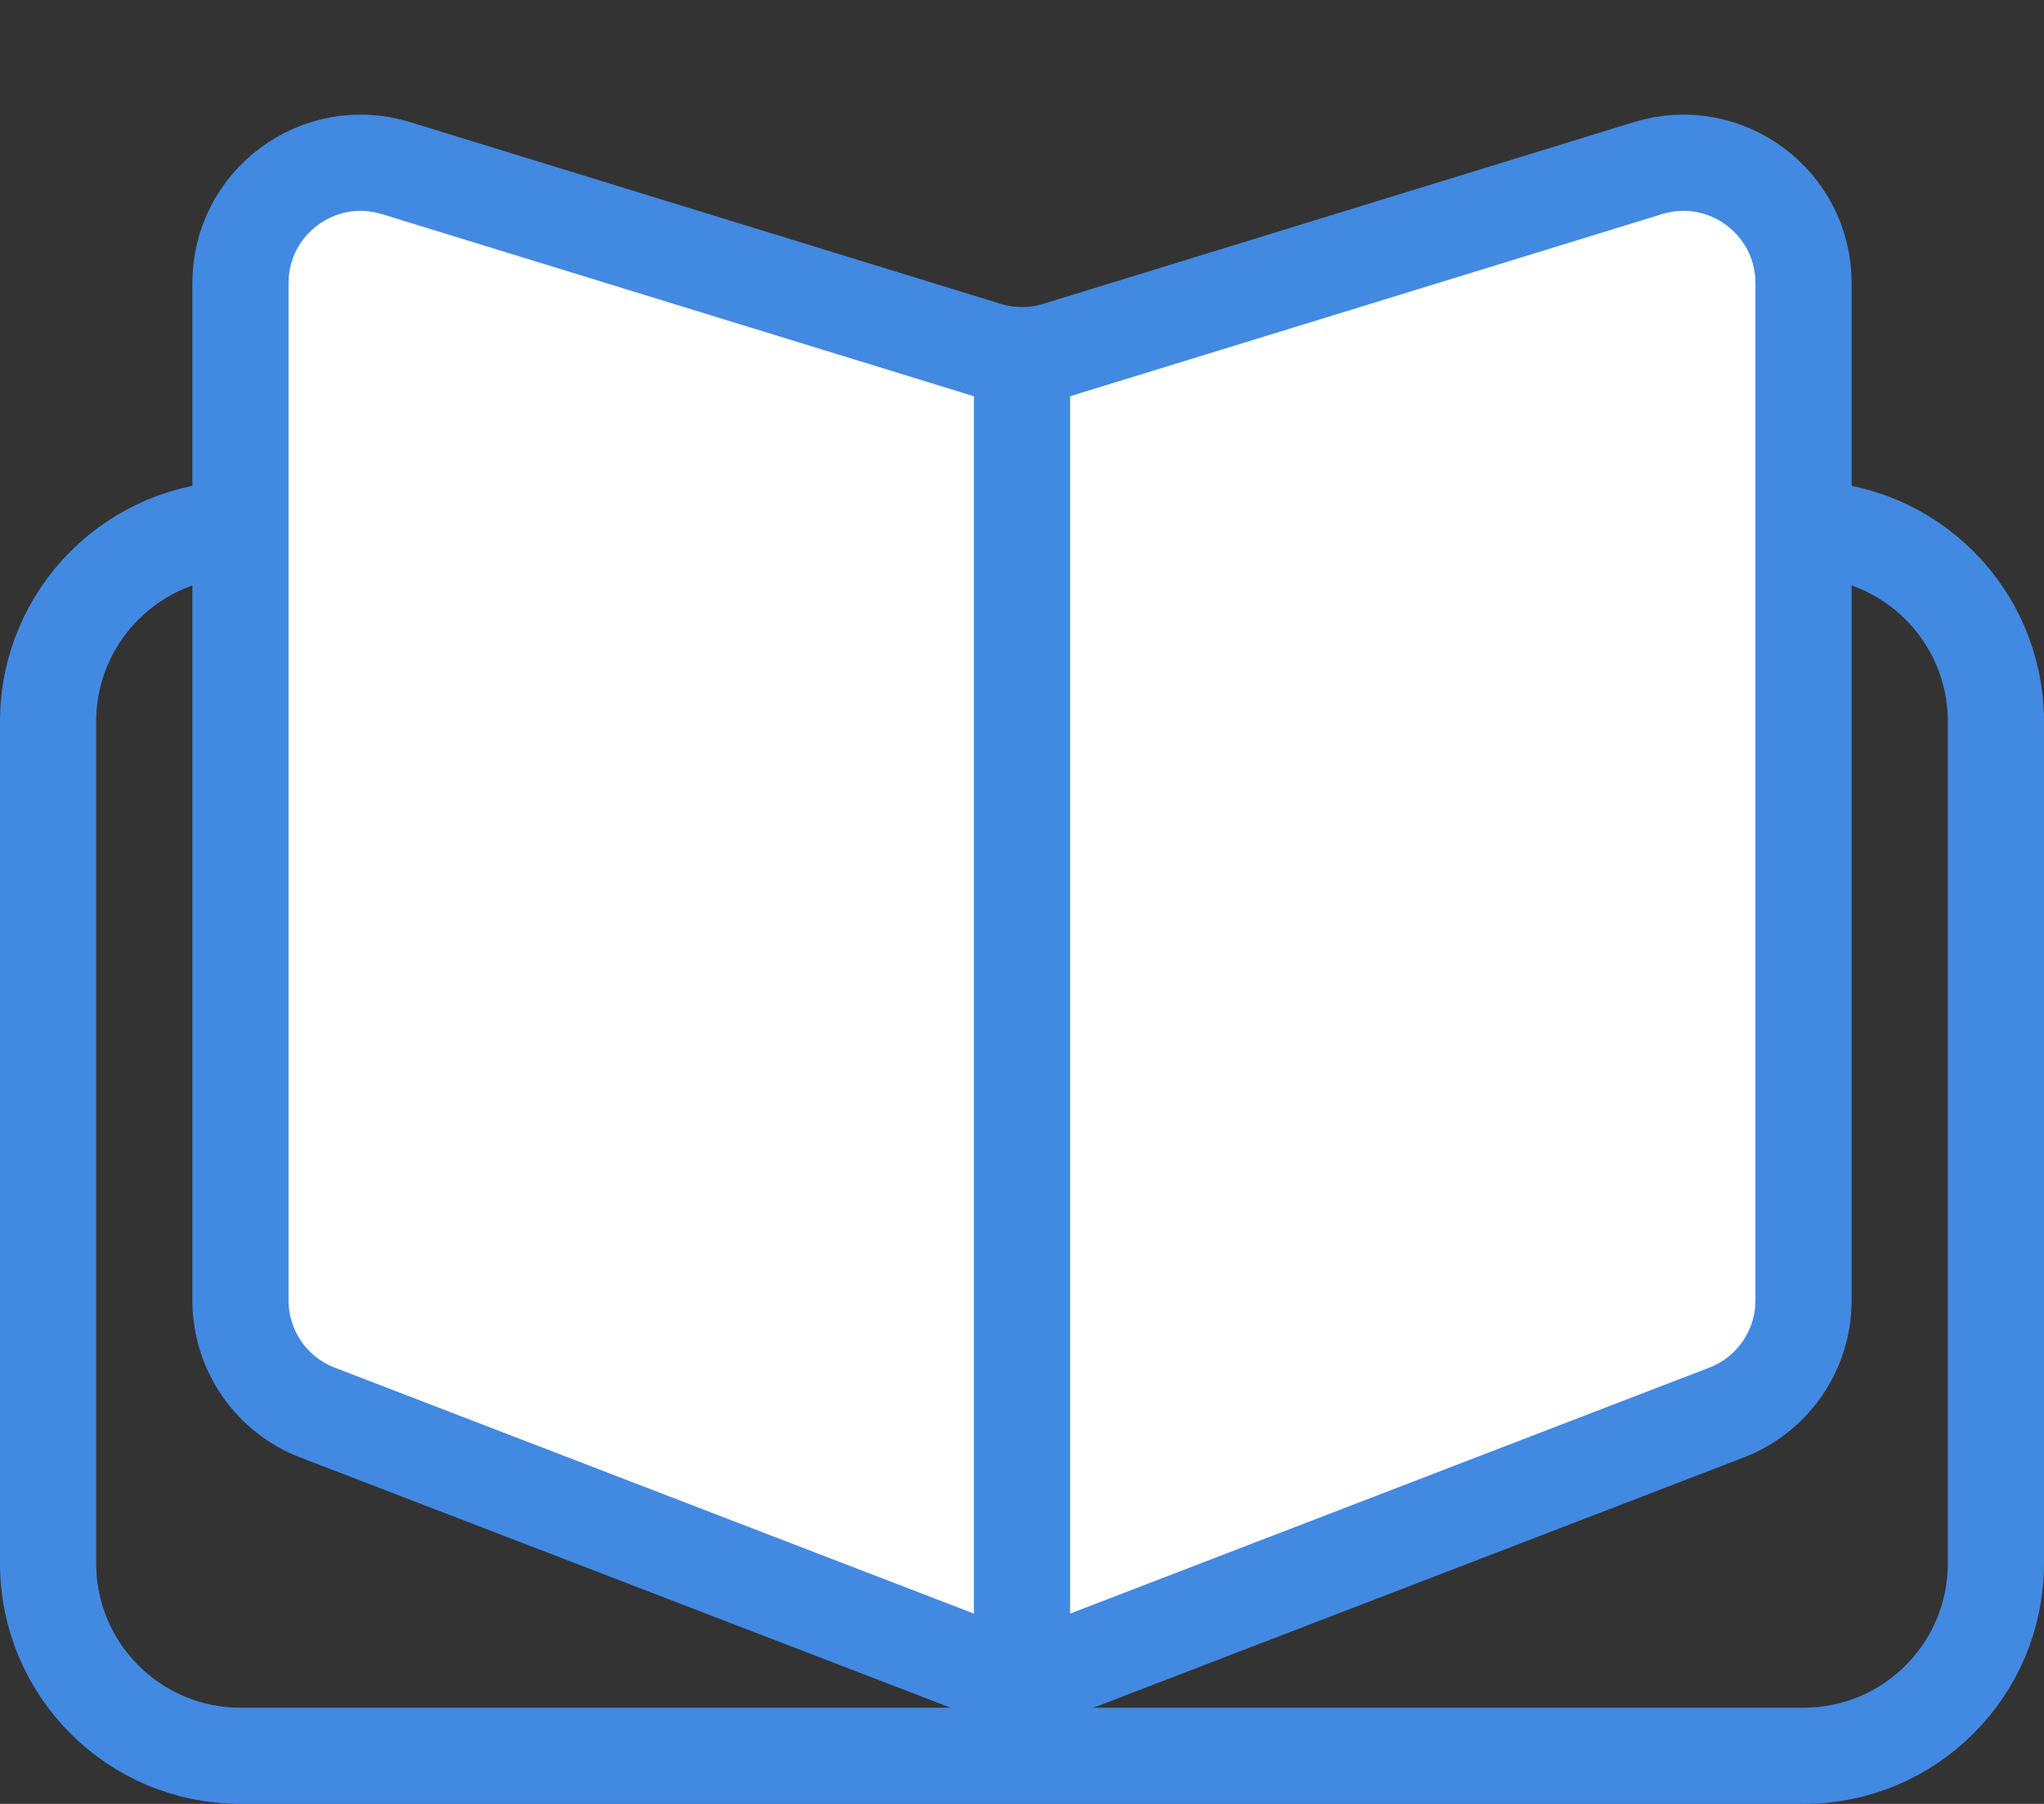 <svg width="17" height="15" viewBox="0 0 17 15" fill="none" xmlns="http://www.w3.org/2000/svg">
<rect x="0" y="0" width="17" height="15" fill="#333333" stroke="none"/>
<path d="M15 4.4H2C1.116 4.4 0.4 5.116 0.4 6V13C0.4 13.884 1.116 14.6 2 14.6H15C15.884 14.6 16.6 13.884 16.6 13V6C16.6 5.116 15.884 4.4 15 4.4Z" stroke="#4289E2" stroke-width="0.8"/>
<path d="M14.359 11.746L8.859 13.862C8.628 13.951 8.372 13.951 8.141 13.862L2.641 11.746C2.255 11.598 2 11.227 2 10.813V2.354C2 1.681 2.651 1.2 3.294 1.398L8.206 2.909C8.398 2.968 8.602 2.968 8.794 2.909L13.706 1.398C14.349 1.2 15 1.681 15 2.354V10.813C15 11.227 14.745 11.598 14.359 11.746Z" fill="white" stroke="#4289E2" stroke-width="0.8"/>
<path d="M8.5 3V14" stroke="#4289E2" stroke-width="0.8" stroke-linecap="round"/>
</svg>

